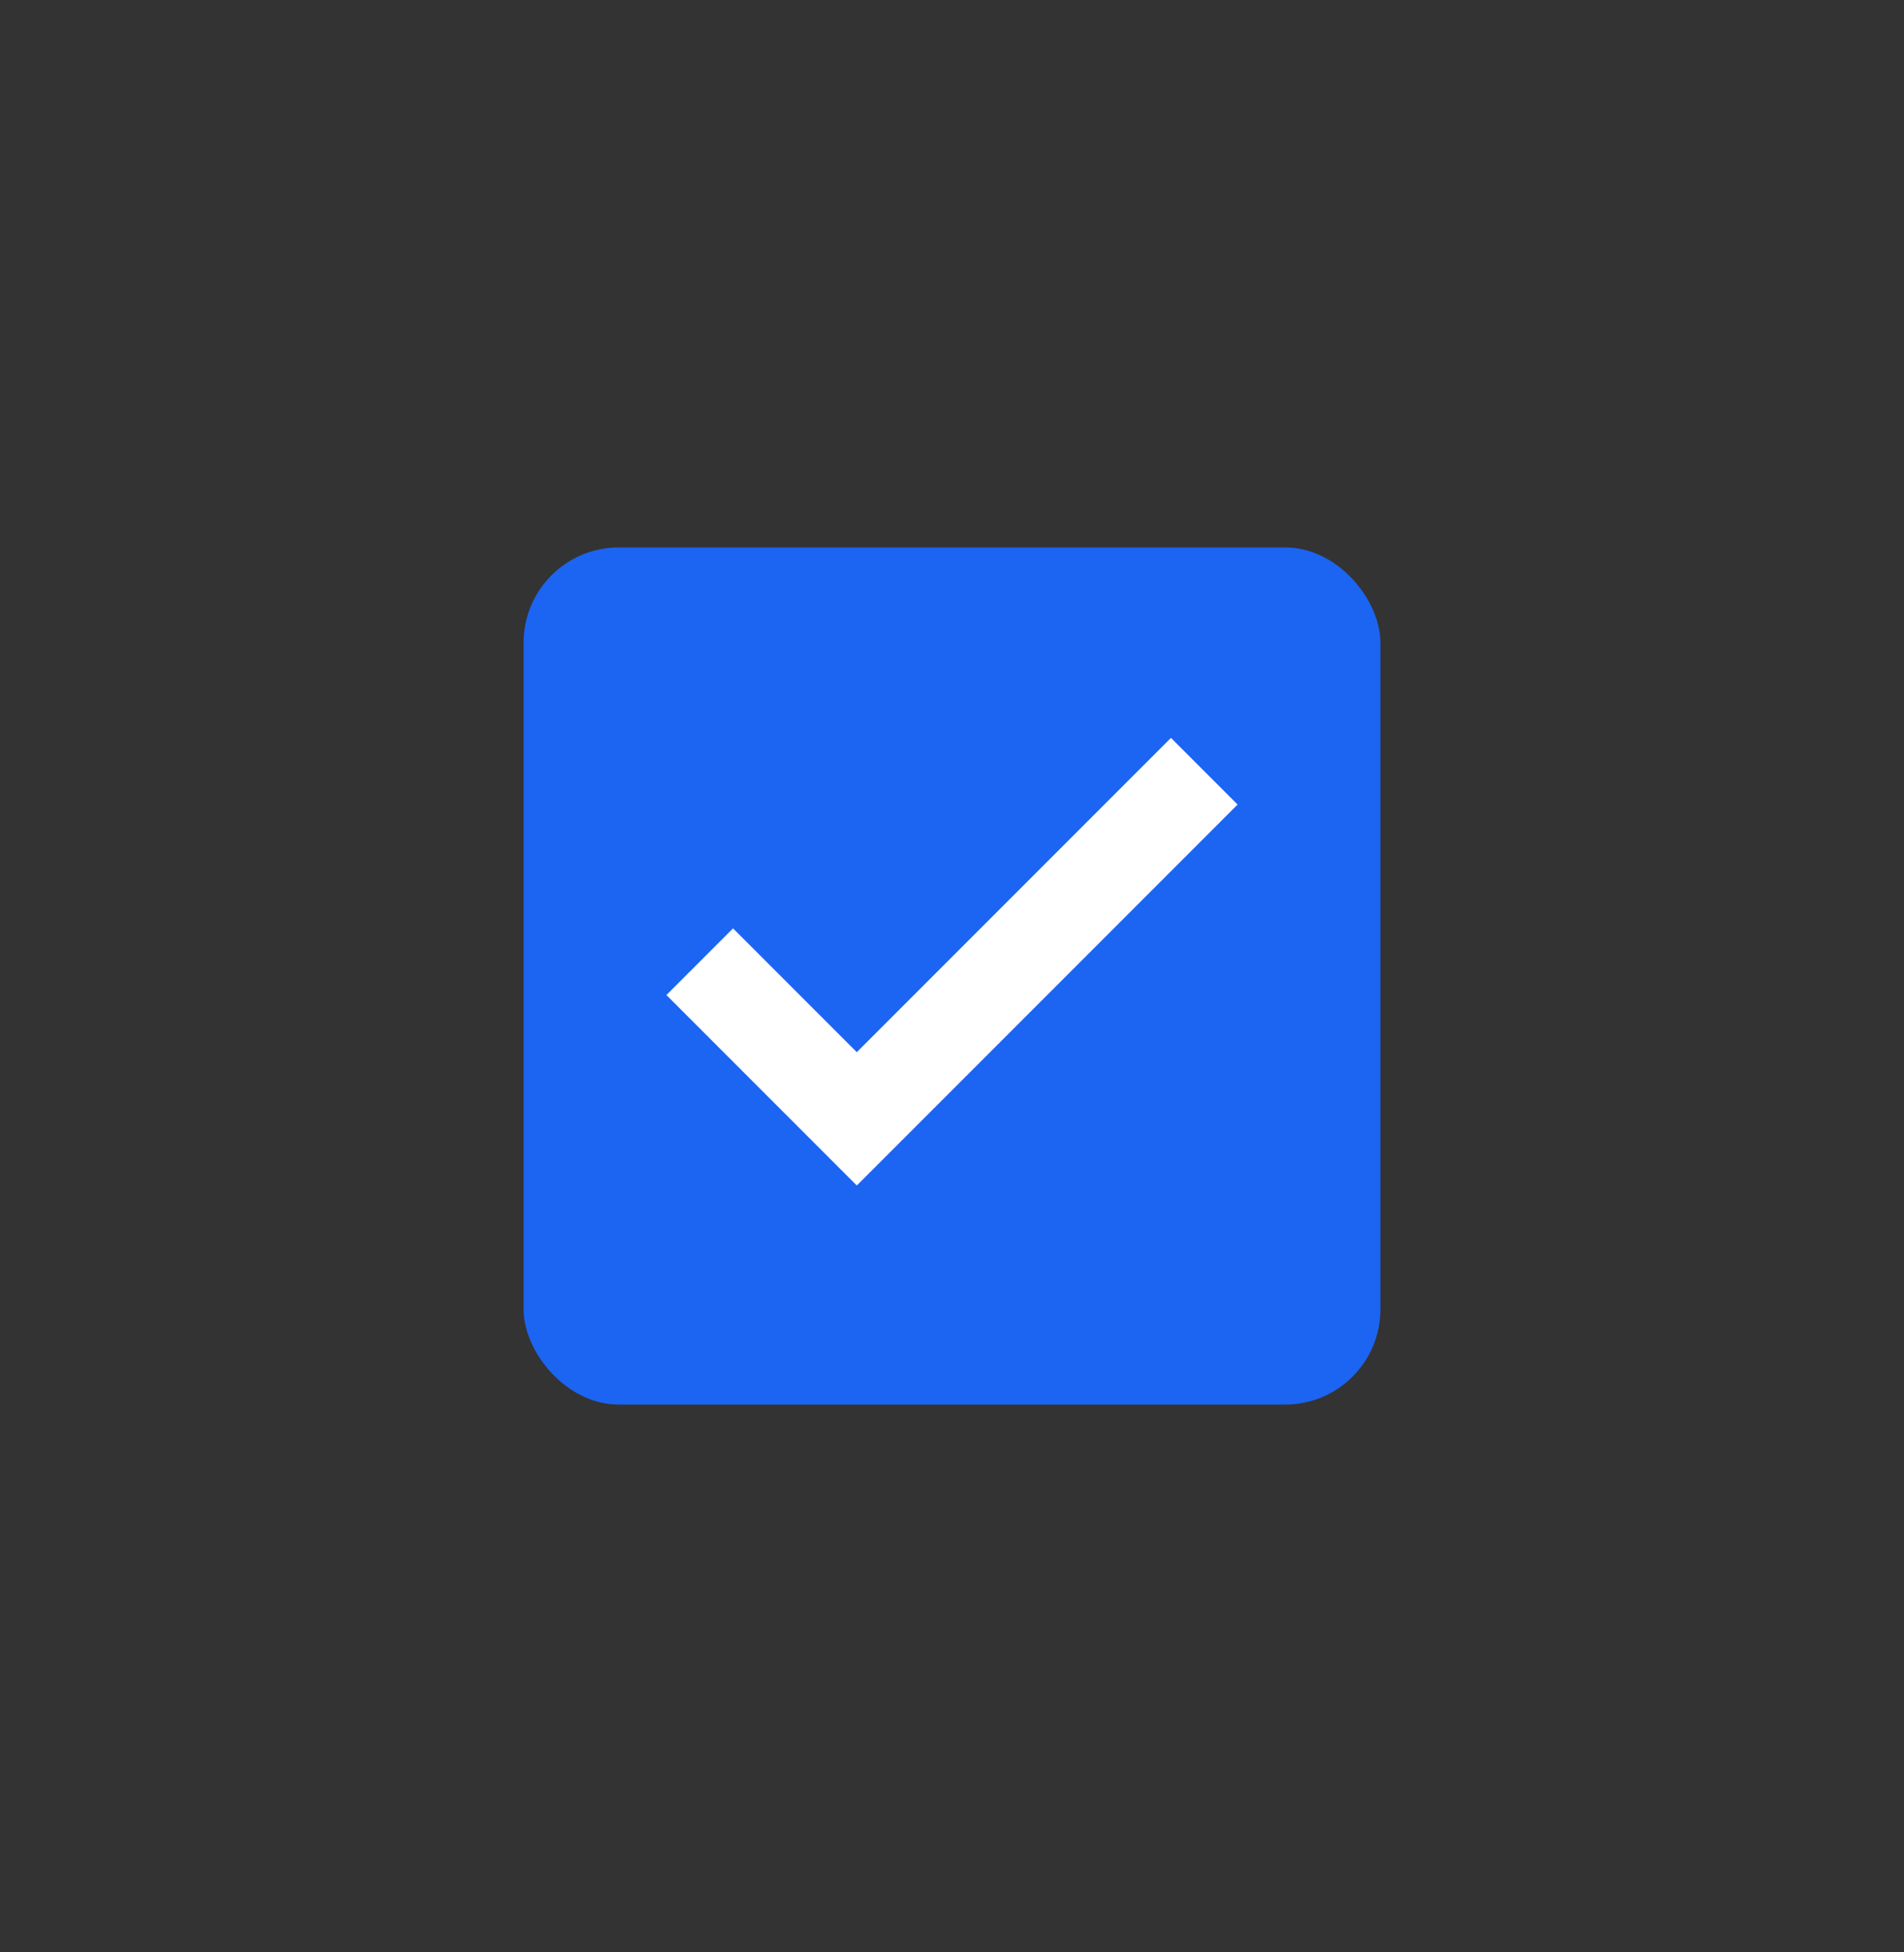 <svg width="40" height="41" viewBox="0 0 40 41" fill="none" xmlns="http://www.w3.org/2000/svg">
<rect x="0" y="0" width="40" height="41" fill="#333333" stroke="none"/>
<rect x="11" y="11.496" width="18" height="18" rx="2" fill="#1C64F2"/>
<path d="M18 24.896L14 20.896L15.4 19.496L18 22.096L24.6 15.496L26 16.896L18 24.896Z" fill="white"/>
</svg>
